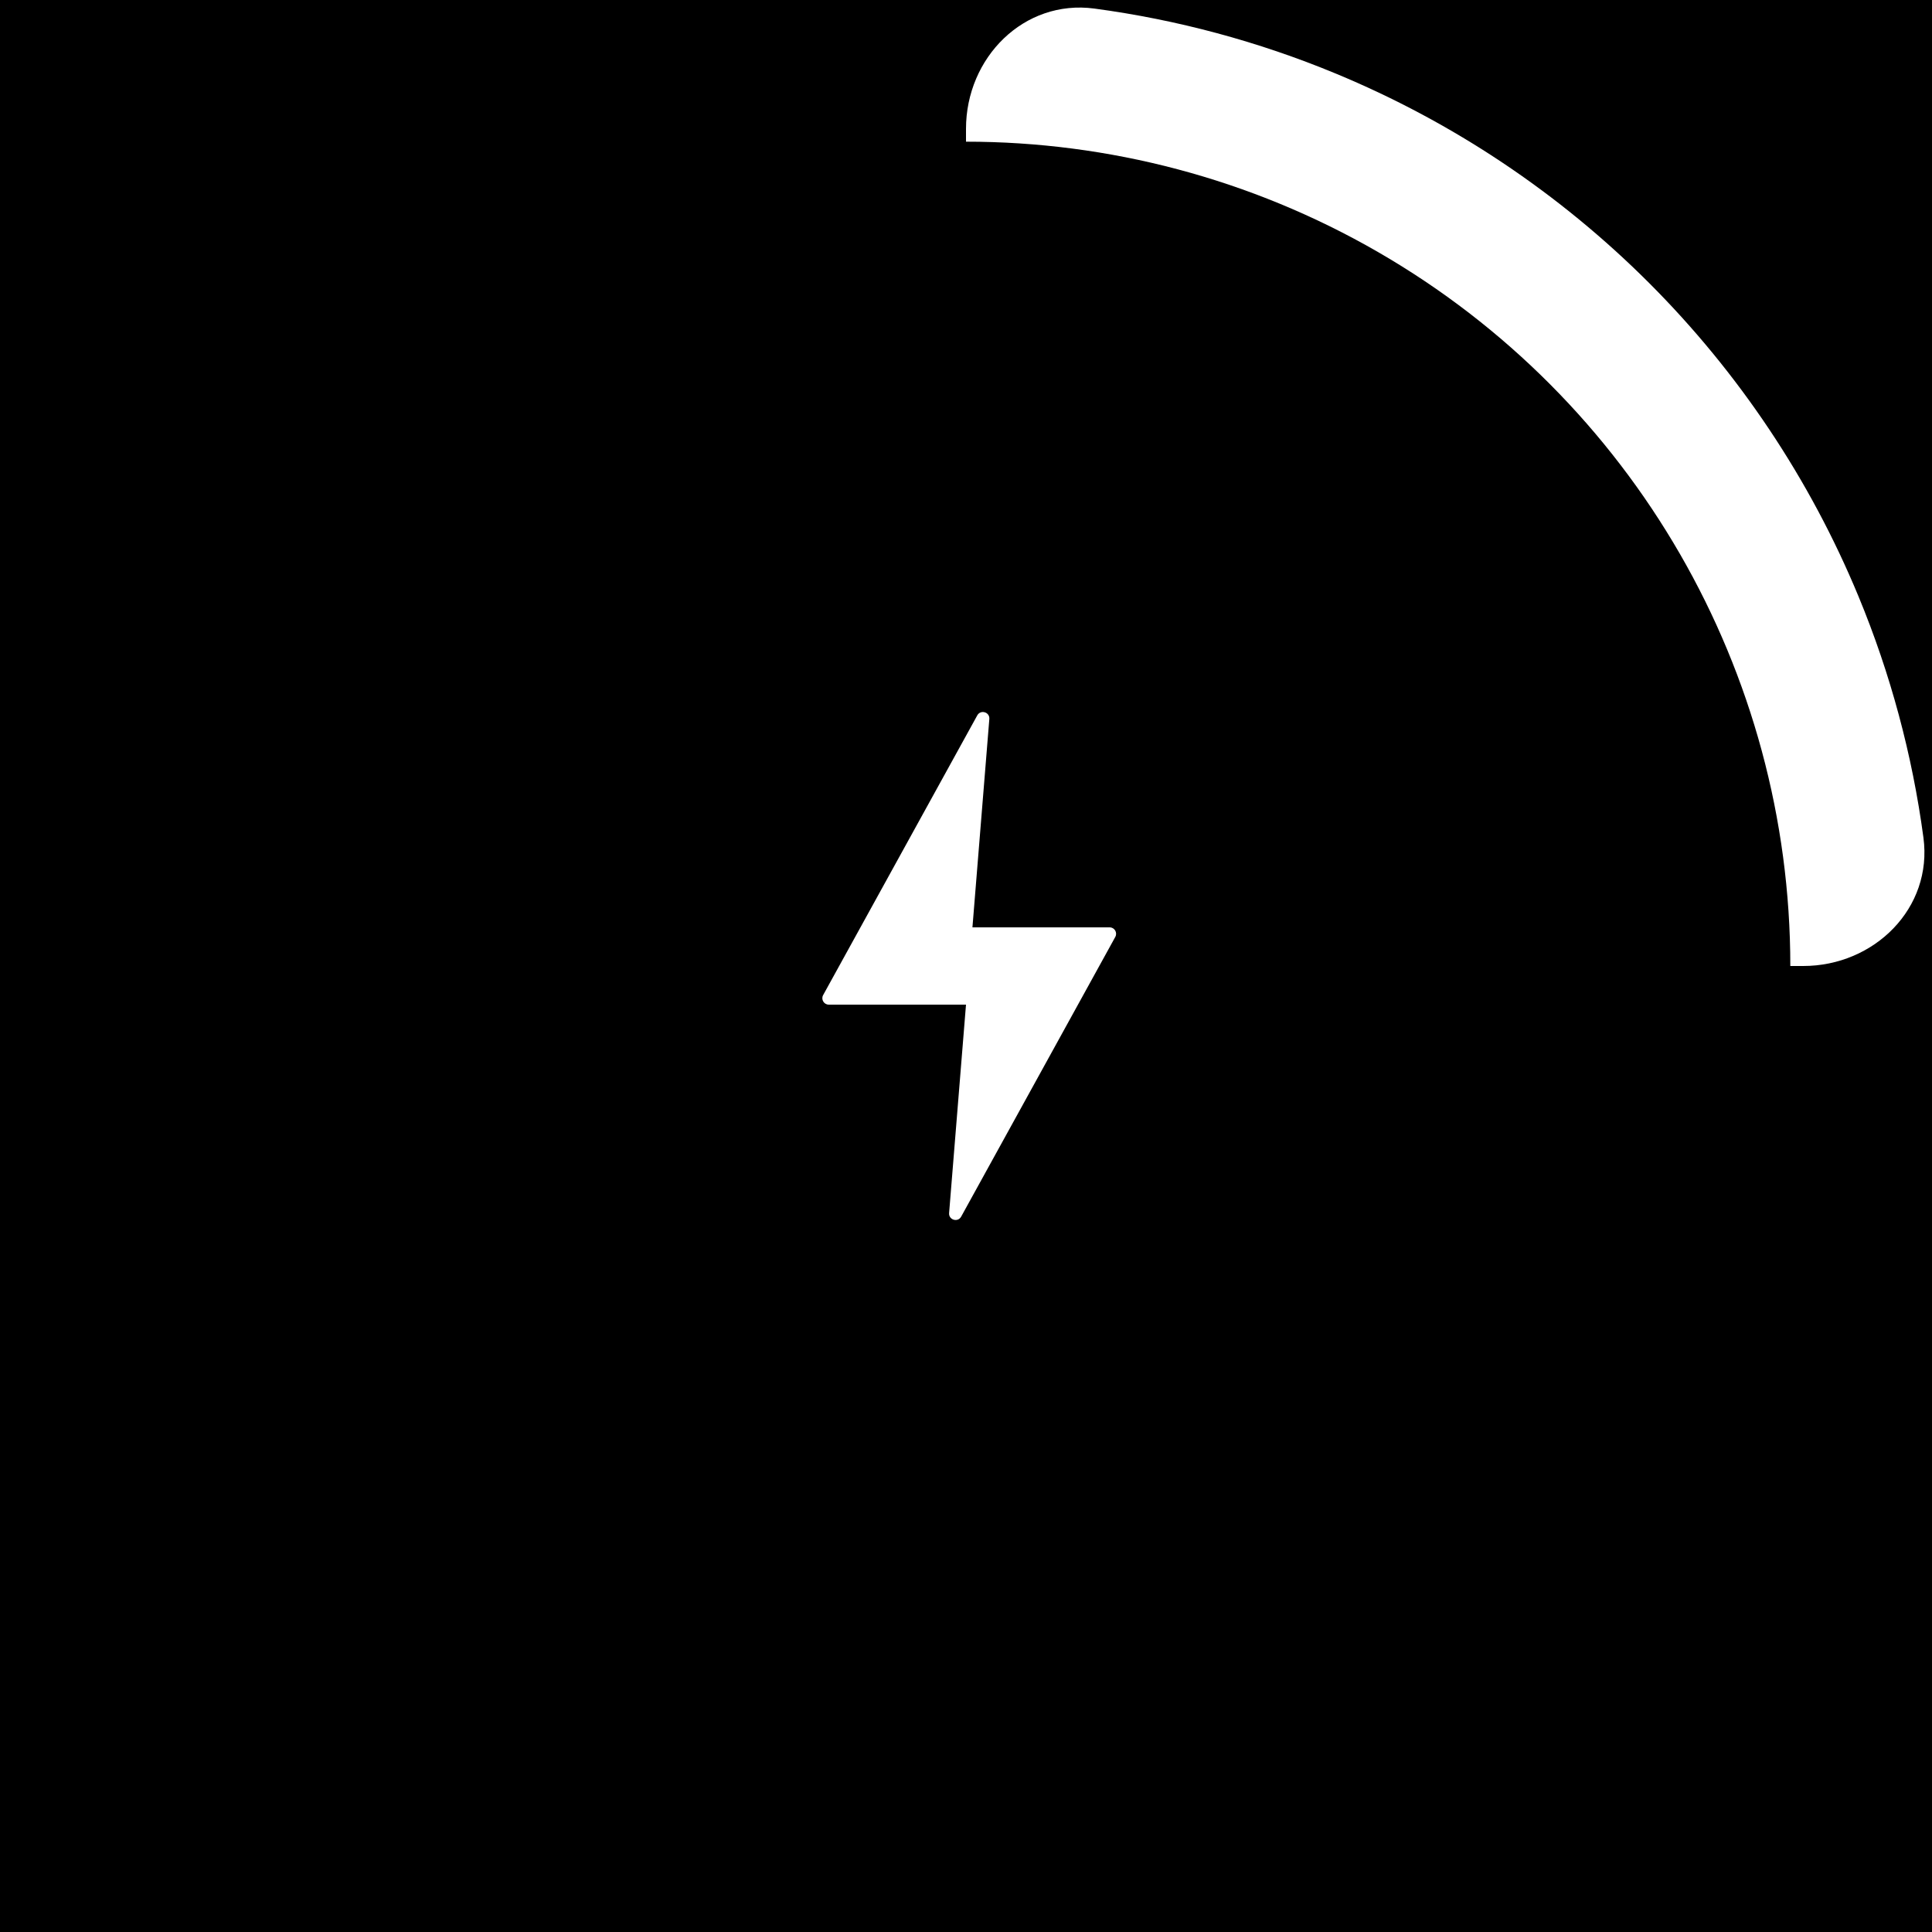 <svg xmlns="http://www.w3.org/2000/svg" width="300" height="300" fill="none" viewBox="0 0 300 300"><rect width="300" height="300" fill="#000"/><path fill="#fff" d="M150 20C150 8.954 158.993 -0.137 169.941 1.331C182.784 3.054 195.379 6.438 207.403 11.418C225.601 18.956 242.137 30.005 256.066 43.934C269.995 57.863 281.044 74.399 288.582 92.597C293.562 104.621 296.946 117.216 298.669 130.059C300.137 141.007 291.046 150 280 150L170 150C158.954 150 150 141.046 150 130L150 20Z"/><circle cx="150" cy="150" r="128" fill="#000"/><path fill="#fff" d="M173.183 145.483L149.249 188.918C148.729 189.862 147.29 189.429 147.377 188.355L150 156H128.693C127.932 156 127.45 155.184 127.817 154.517L151.751 111.082C152.271 110.138 153.71 110.571 153.623 111.645L151 144H172.307C173.068 144 173.55 144.816 173.183 145.483Z"/></svg>